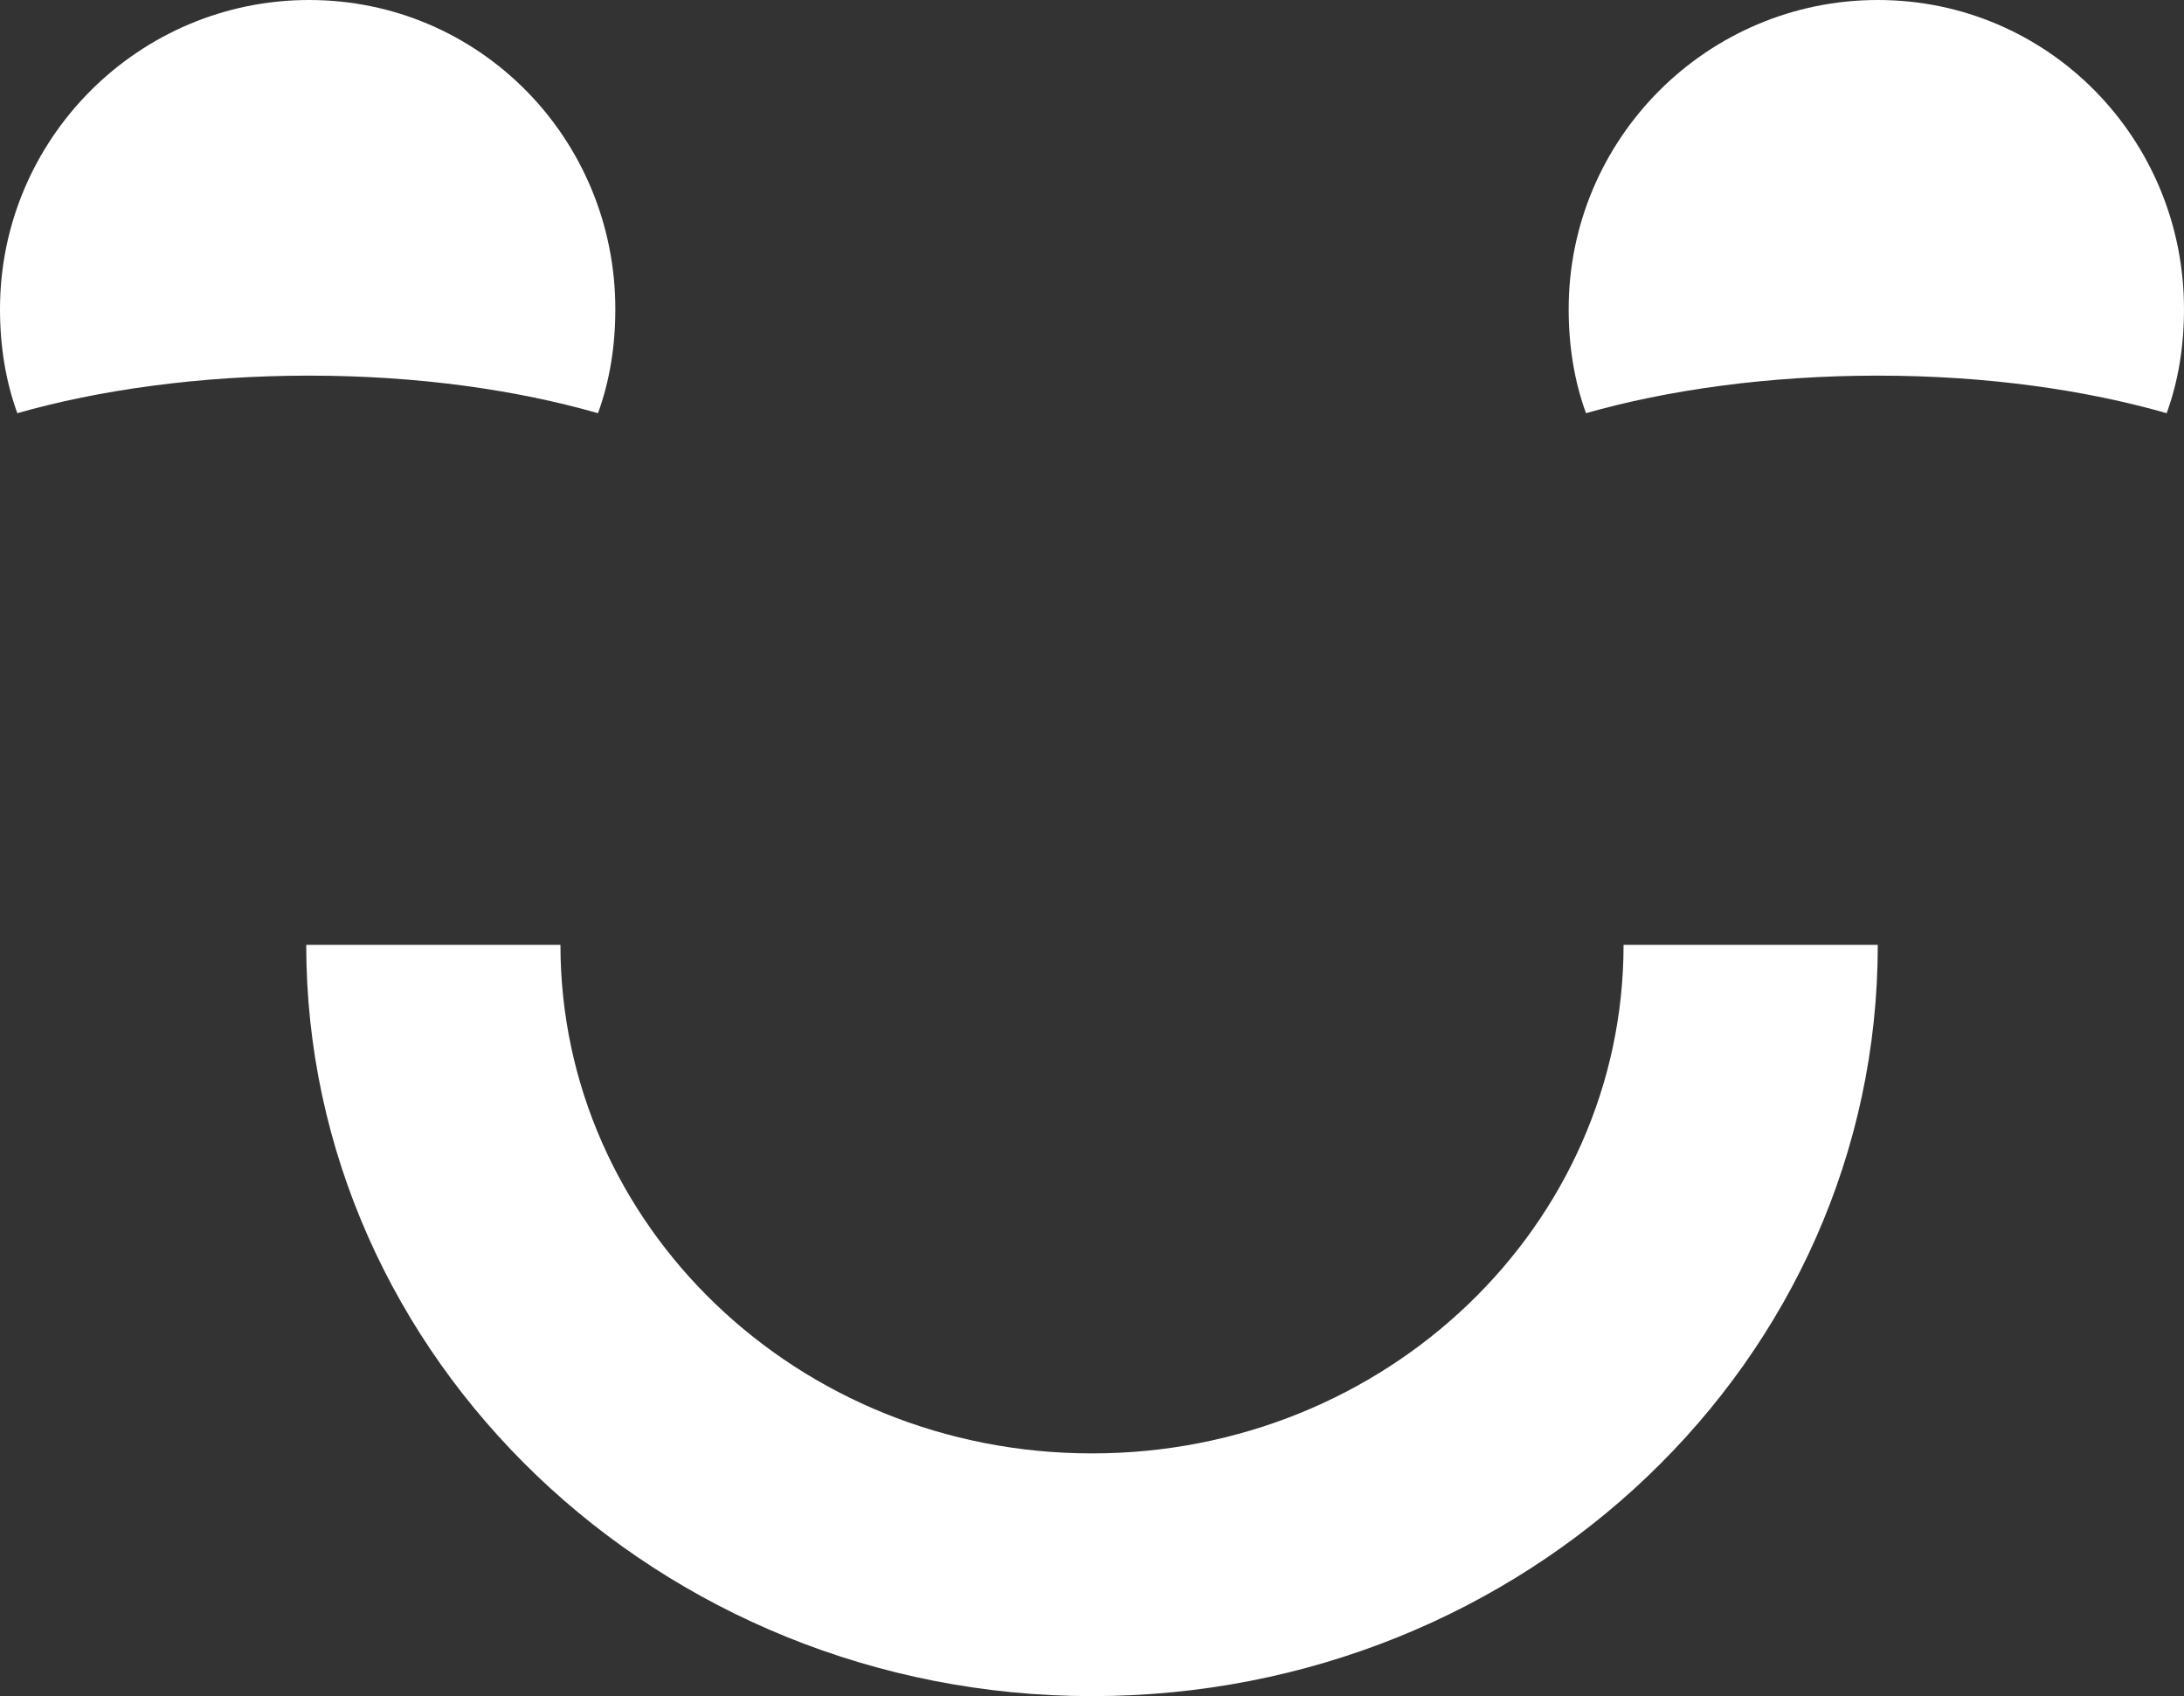 <?xml version="1.0" encoding="utf-8"?>
<!-- Generator: Adobe Illustrator 19.0.0, SVG Export Plug-In . SVG Version: 6.00 Build 0)  -->
<svg version="1.1" id="Layer_1" xmlns="http://www.w3.org/2000/svg" xmlns:xlink="http://www.w3.org/1999/xlink" x="0px" y="0px"
	 viewBox="0 0 75.6 58.7" style="enable-background:new 0 0 75.6 58.7;" xml:space="preserve">
<rect x="0" y="0" width="75.6" height="58.7" fill="#333333" stroke="none"/>
<style type="text/css">
	.st0{fill:#FFFFFF;}
</style>
<path id="XMLID_63_" class="st0" d="M182.1,30c-15,0-27.2,11.6-27.2,26h8.8c0-9.7,8.2-17.6,18.4-17.6s18.4,7.9,18.4,17.6h8.8
	C209.4,41.7,197.2,30,182.1,30z"/>
<path id="XMLID_68_" class="st0" d="M209.3,3.7c-3.4,0-6.5-0.4-9.2-1c-0.9,1.6-1.5,3.4-1.5,5.4c0,5.9,4.8,10.7,10.7,10.7
	S220,13.9,220,8c0-2-0.5-3.8-1.5-5.4C215.8,3.3,212.7,3.7,209.3,3.7z"/>
<path id="XMLID_60_" class="st0" d="M155,3.7c-3.4,0-6.5-0.4-9.2-1c-0.9,1.6-1.5,3.4-1.5,5.4c0,5.9,4.8,10.7,10.7,10.7
	s10.7-4.8,10.7-10.7c0-2-0.5-3.8-1.5-5.4C161.5,3.3,158.4,3.7,155,3.7z"/>
<g id="XMLID_27_">
	<g id="XMLID_62_">
		<circle id="XMLID_65_" class="st0" cx="149.7" cy="104.4" r="10.7"/>
		<circle id="XMLID_64_" class="st0" cx="204" cy="104.4" r="10.7"/>
	</g>
	<rect id="XMLID_58_" x="148.1" y="135.1" class="st0" width="57.4" height="8.5"/>
</g>
<g id="XMLID_54_">
	<path id="XMLID_70_" class="st0" d="M37.8,58.7c15,0,27.2-11.6,27.2-26h-8.8c0,9.7-8.2,17.6-18.4,17.6s-18.4-7.9-18.4-17.6h-8.8
		C10.6,47,22.8,58.7,37.8,58.7z"/>
	<path id="XMLID_67_" class="st0" d="M10.7,13c3.8,0,7.2,0.5,10,1.3c0.4-1.1,0.6-2.3,0.6-3.6C21.3,4.8,16.6,0,10.7,0
		C4.8,0,0,4.8,0,10.7c0,1.3,0.2,2.5,0.6,3.6C3.4,13.5,6.9,13,10.7,13z"/>
	<path id="XMLID_69_" class="st0" d="M65,13c3.8,0,7.2,0.5,10,1.3c0.4-1.1,0.6-2.3,0.6-3.6C75.6,4.8,70.9,0,65,0S54.3,4.8,54.3,10.7
		c0,1.3,0.2,2.5,0.6,3.6C57.7,13.5,61.2,13,65,13z"/>
</g>
</svg>
